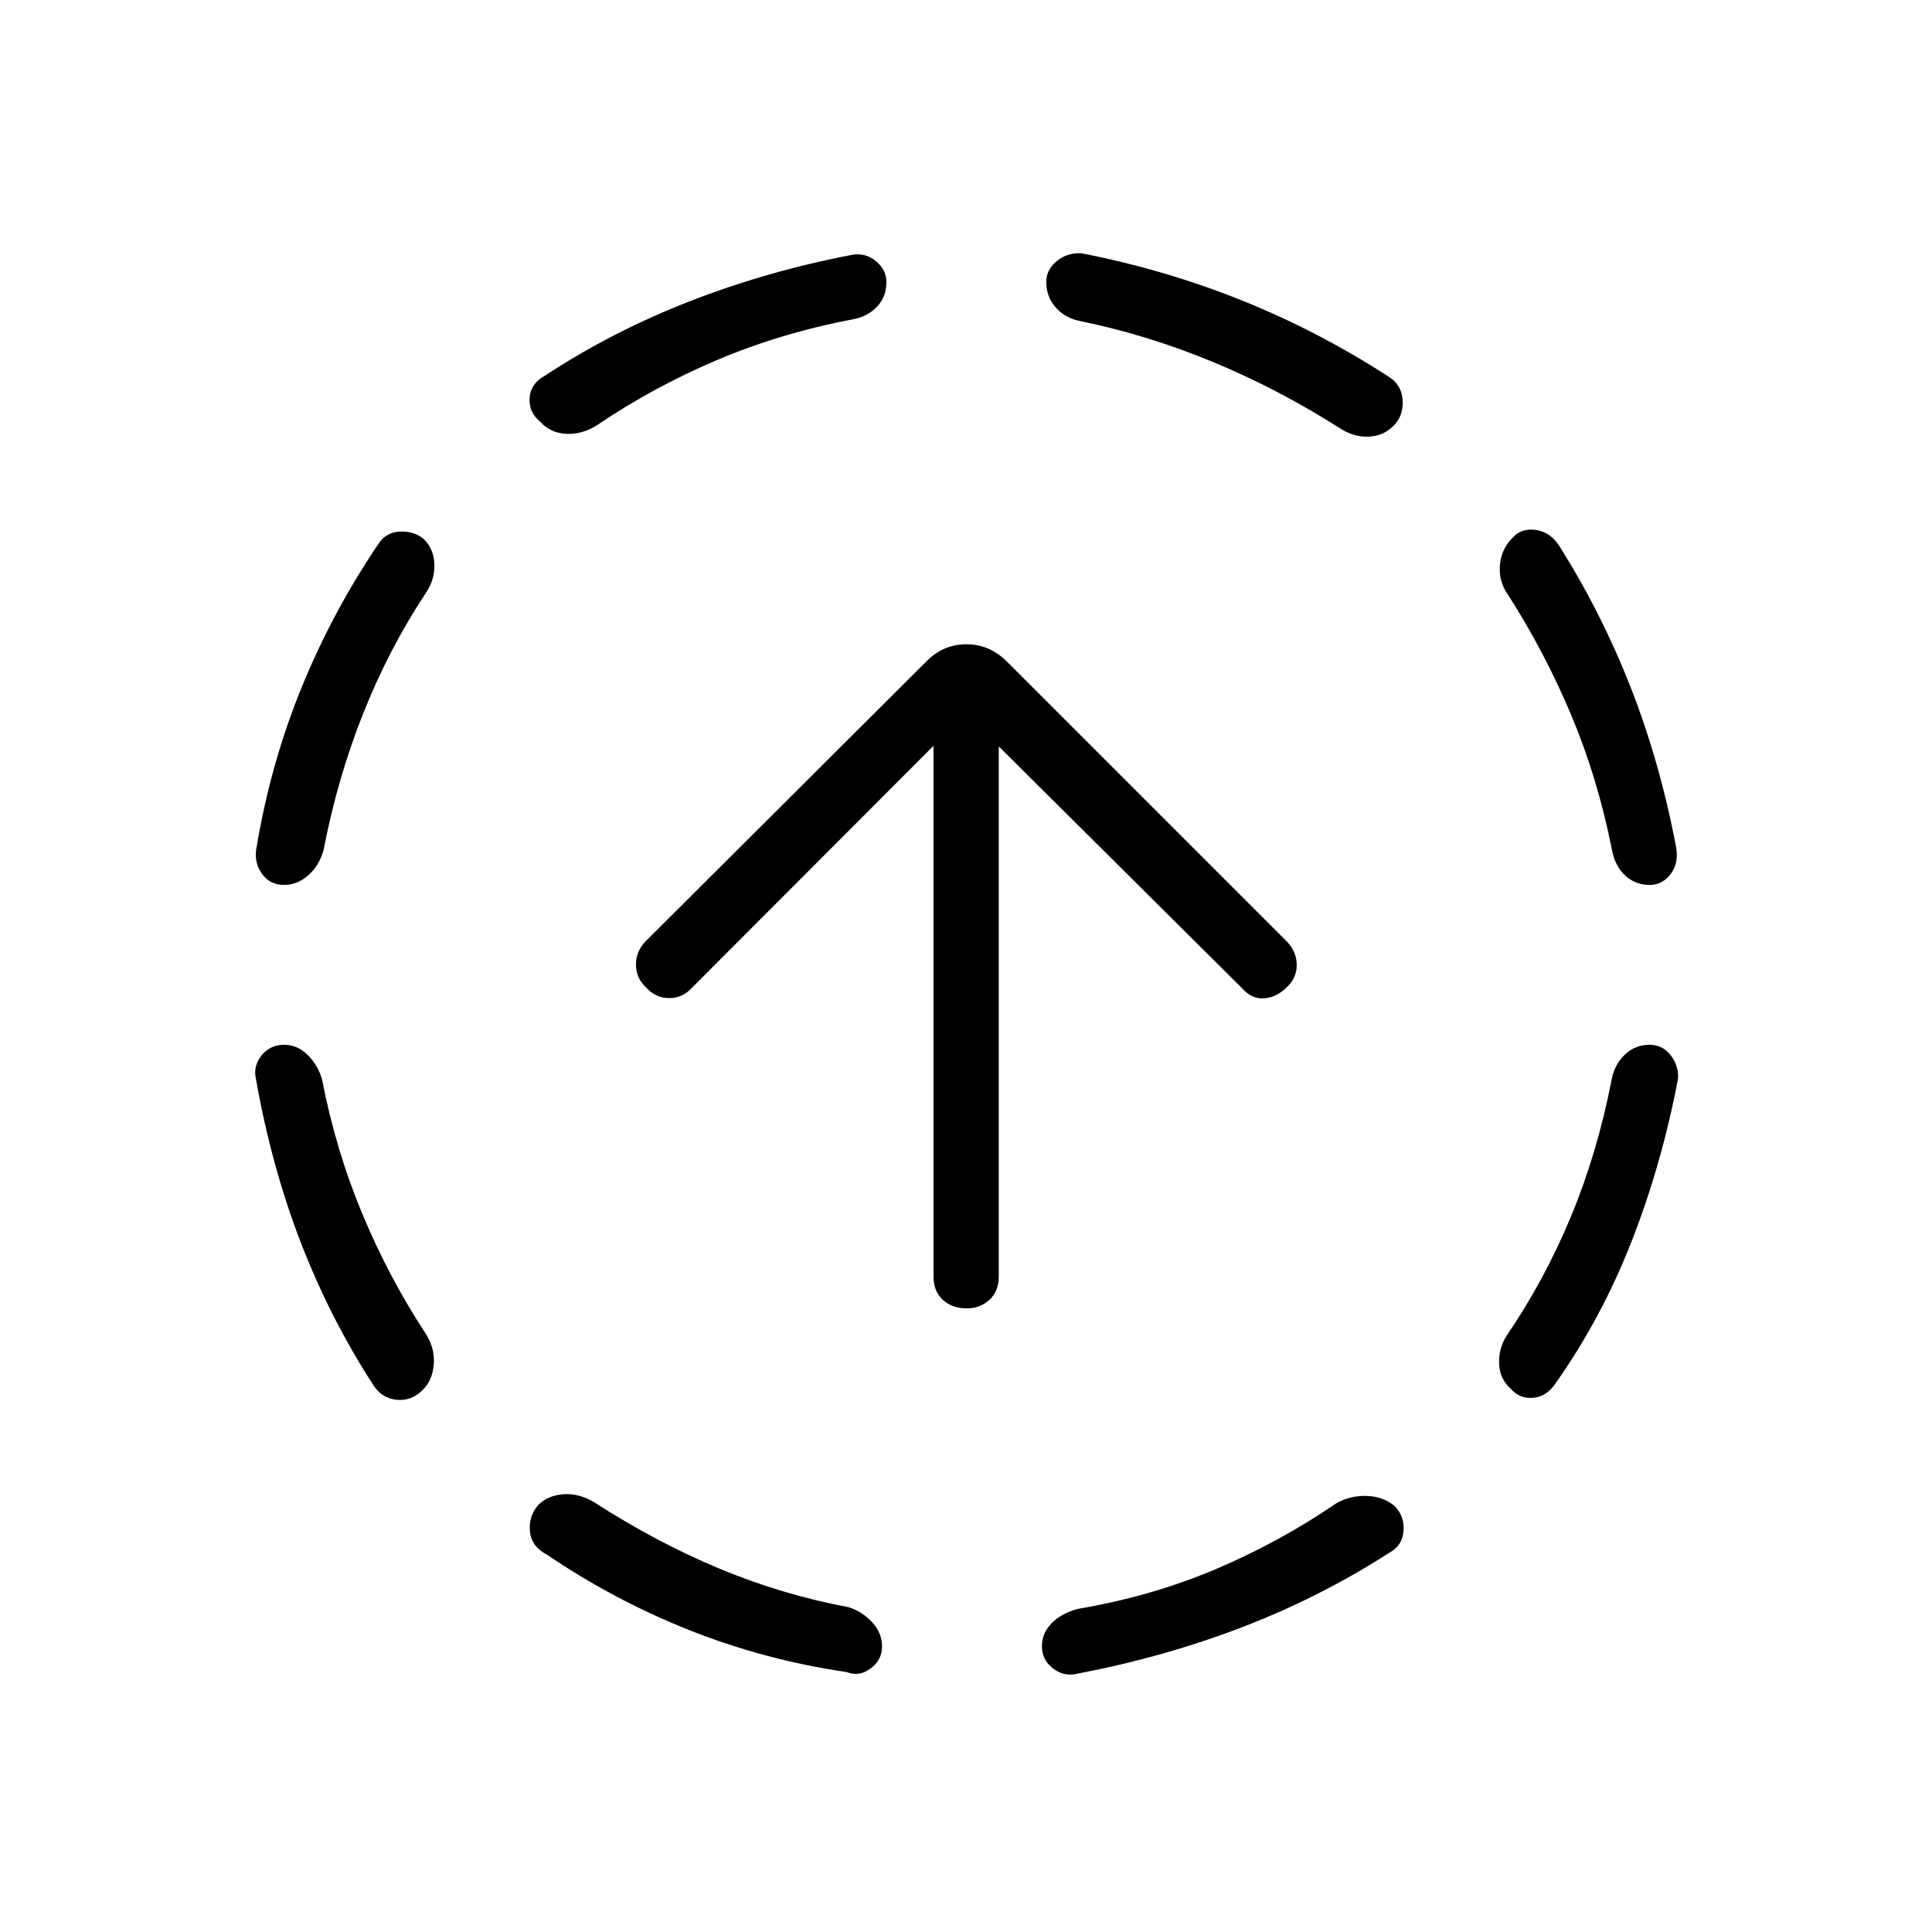 <svg xmlns="http://www.w3.org/2000/svg" height="40" viewBox="0 -960 960 960" width="40"><path d="M160.04-423.56q6.87 35.32 20.09 66.94 13.22 31.62 31.28 59.12 4.76 7.32 4.13 15.4-.63 8.09-5.63 12.93-5.72 5.57-13.1 4.68-7.37-.88-11.36-7.36-21.54-33.25-36.1-71.05-14.56-37.8-22.17-80.98-1.48-6.34 2.77-11.65 4.25-5.32 11.22-5.32 6.56 0 11.67 5t7.2 12.29Zm51.47-241.66q-18.32 27.71-31.07 59.8-12.76 32.09-19.63 67.64-2.09 7.83-7.59 12.66-5.49 4.84-12.05 4.84-7.2 0-11.2-5.8-4-5.8-2.39-13.42 7-41.49 22.32-78.99 15.33-37.51 38.09-71.19 3.83-5.92 10.86-6.19 7.03-.27 11.83 3.81 5 5.05 5.17 12.69.16 7.65-4.34 14.15Zm84.11 451.91q30.14 19.45 61.34 32.53 31.19 13.08 64.77 19.41 6.67 2.09 11.61 7.43 4.94 5.35 4.94 11.98 0 6.81-5.68 11.02-5.69 4.21-11.87 1.8-40.77-6-78.12-20.83-37.35-14.82-70.93-37.58-7.6-3.99-8.35-11.45-.75-7.46 4.04-13.09 4.91-4.91 12.75-5.44 7.84-.53 15.5 4.22ZM424.04-801.4q-36.3 6.93-67.91 20.37-31.62 13.44-59.34 32.21-7.56 4.83-15.53 4.38-7.98-.46-12.89-6.09-5.63-4.52-5.22-11.62.41-7.09 7.47-11.08 33.42-21.99 72.14-37.07 38.71-15.07 80.62-23.07 6.61-1.18 11.83 3.11 5.23 4.29 5.23 10.38 0 7.34-4.61 12.23-4.61 4.88-11.79 6.25Zm239.88 588.43q6.89-3.99 15.25-3.7 8.37.29 14 5.2 4.91 5.24 4.21 12.44-.69 7.2-6.89 10.48-34.36 22.14-73.09 37.02-38.72 14.88-81.49 23.06-6.9 1.89-12.54-2.4-5.65-4.28-5.65-11.09 0-6.63 4.95-11.59t13.16-7.05q36.49-6.21 68.28-19.7 31.79-13.49 59.81-32.67Zm-127.15-587.5q-7.39-1.38-12.14-6.72-4.76-5.35-4.76-12.69 0-6.09 5.23-10.38 5.22-4.29 12.34-3.88 41.03 8 79.04 23.19 38.01 15.19 72.9 37.72 6.84 3.99 7.52 11.35.68 7.37-3.4 12.28-5.12 6.01-12.77 6.53-7.65.52-14.7-3.98-30.76-19.6-63.22-33.05-32.46-13.45-66.04-20.37Zm264.06 376.84q1.38-7.33 6.48-12.27 5.11-4.95 12.4-4.95 6.47 0 10.47 5.24 4 5.24 3.63 11.57-8.05 42.45-23 80.68-14.95 38.23-37.93 70.85-4.55 6.64-11.25 7.08-6.69.44-10.77-4.35-5.72-5-5.96-12.66-.25-7.65 3.74-13.87 18.83-27.61 31.98-59.25 13.14-31.65 20.21-68.07Zm-51.42-240.72q-4.76-6.6-4.13-14.68.63-8.09 6.35-13.8 4.33-4.85 11.54-3.83 7.2 1.02 11.7 8.04 20.95 33.26 35.43 70.22 14.47 36.95 22.47 78.9 1.56 8.28-2.57 13.75-4.14 5.47-10.49 5.47-7.29 0-12.4-4.91-5.1-4.91-6.48-13.26-7.07-35.32-20.21-66.5-13.15-31.18-31.21-59.4ZM480.42-309.88q-7.34 0-11.96-4.26-4.61-4.26-4.61-11.6v-263.67l-119.98 120.2q-4.63 5.15-11.34 5.15-6.72 0-11.35-5.15-5.14-4.62-5.17-11.42-.04-6.81 4.94-11.78l139.24-138.82q8.44-8.64 19.99-8.64 11.55 0 20.19 8.64L639.6-492q4.76 5.14 4.74 11.58-.02 6.45-5.16 11.2-5.14 4.96-11.25 5.3-6.11.33-10.87-5.14L496.28-589.13v263.39q0 7.34-4.61 11.6-4.62 4.26-11.25 4.26Z"/></svg>